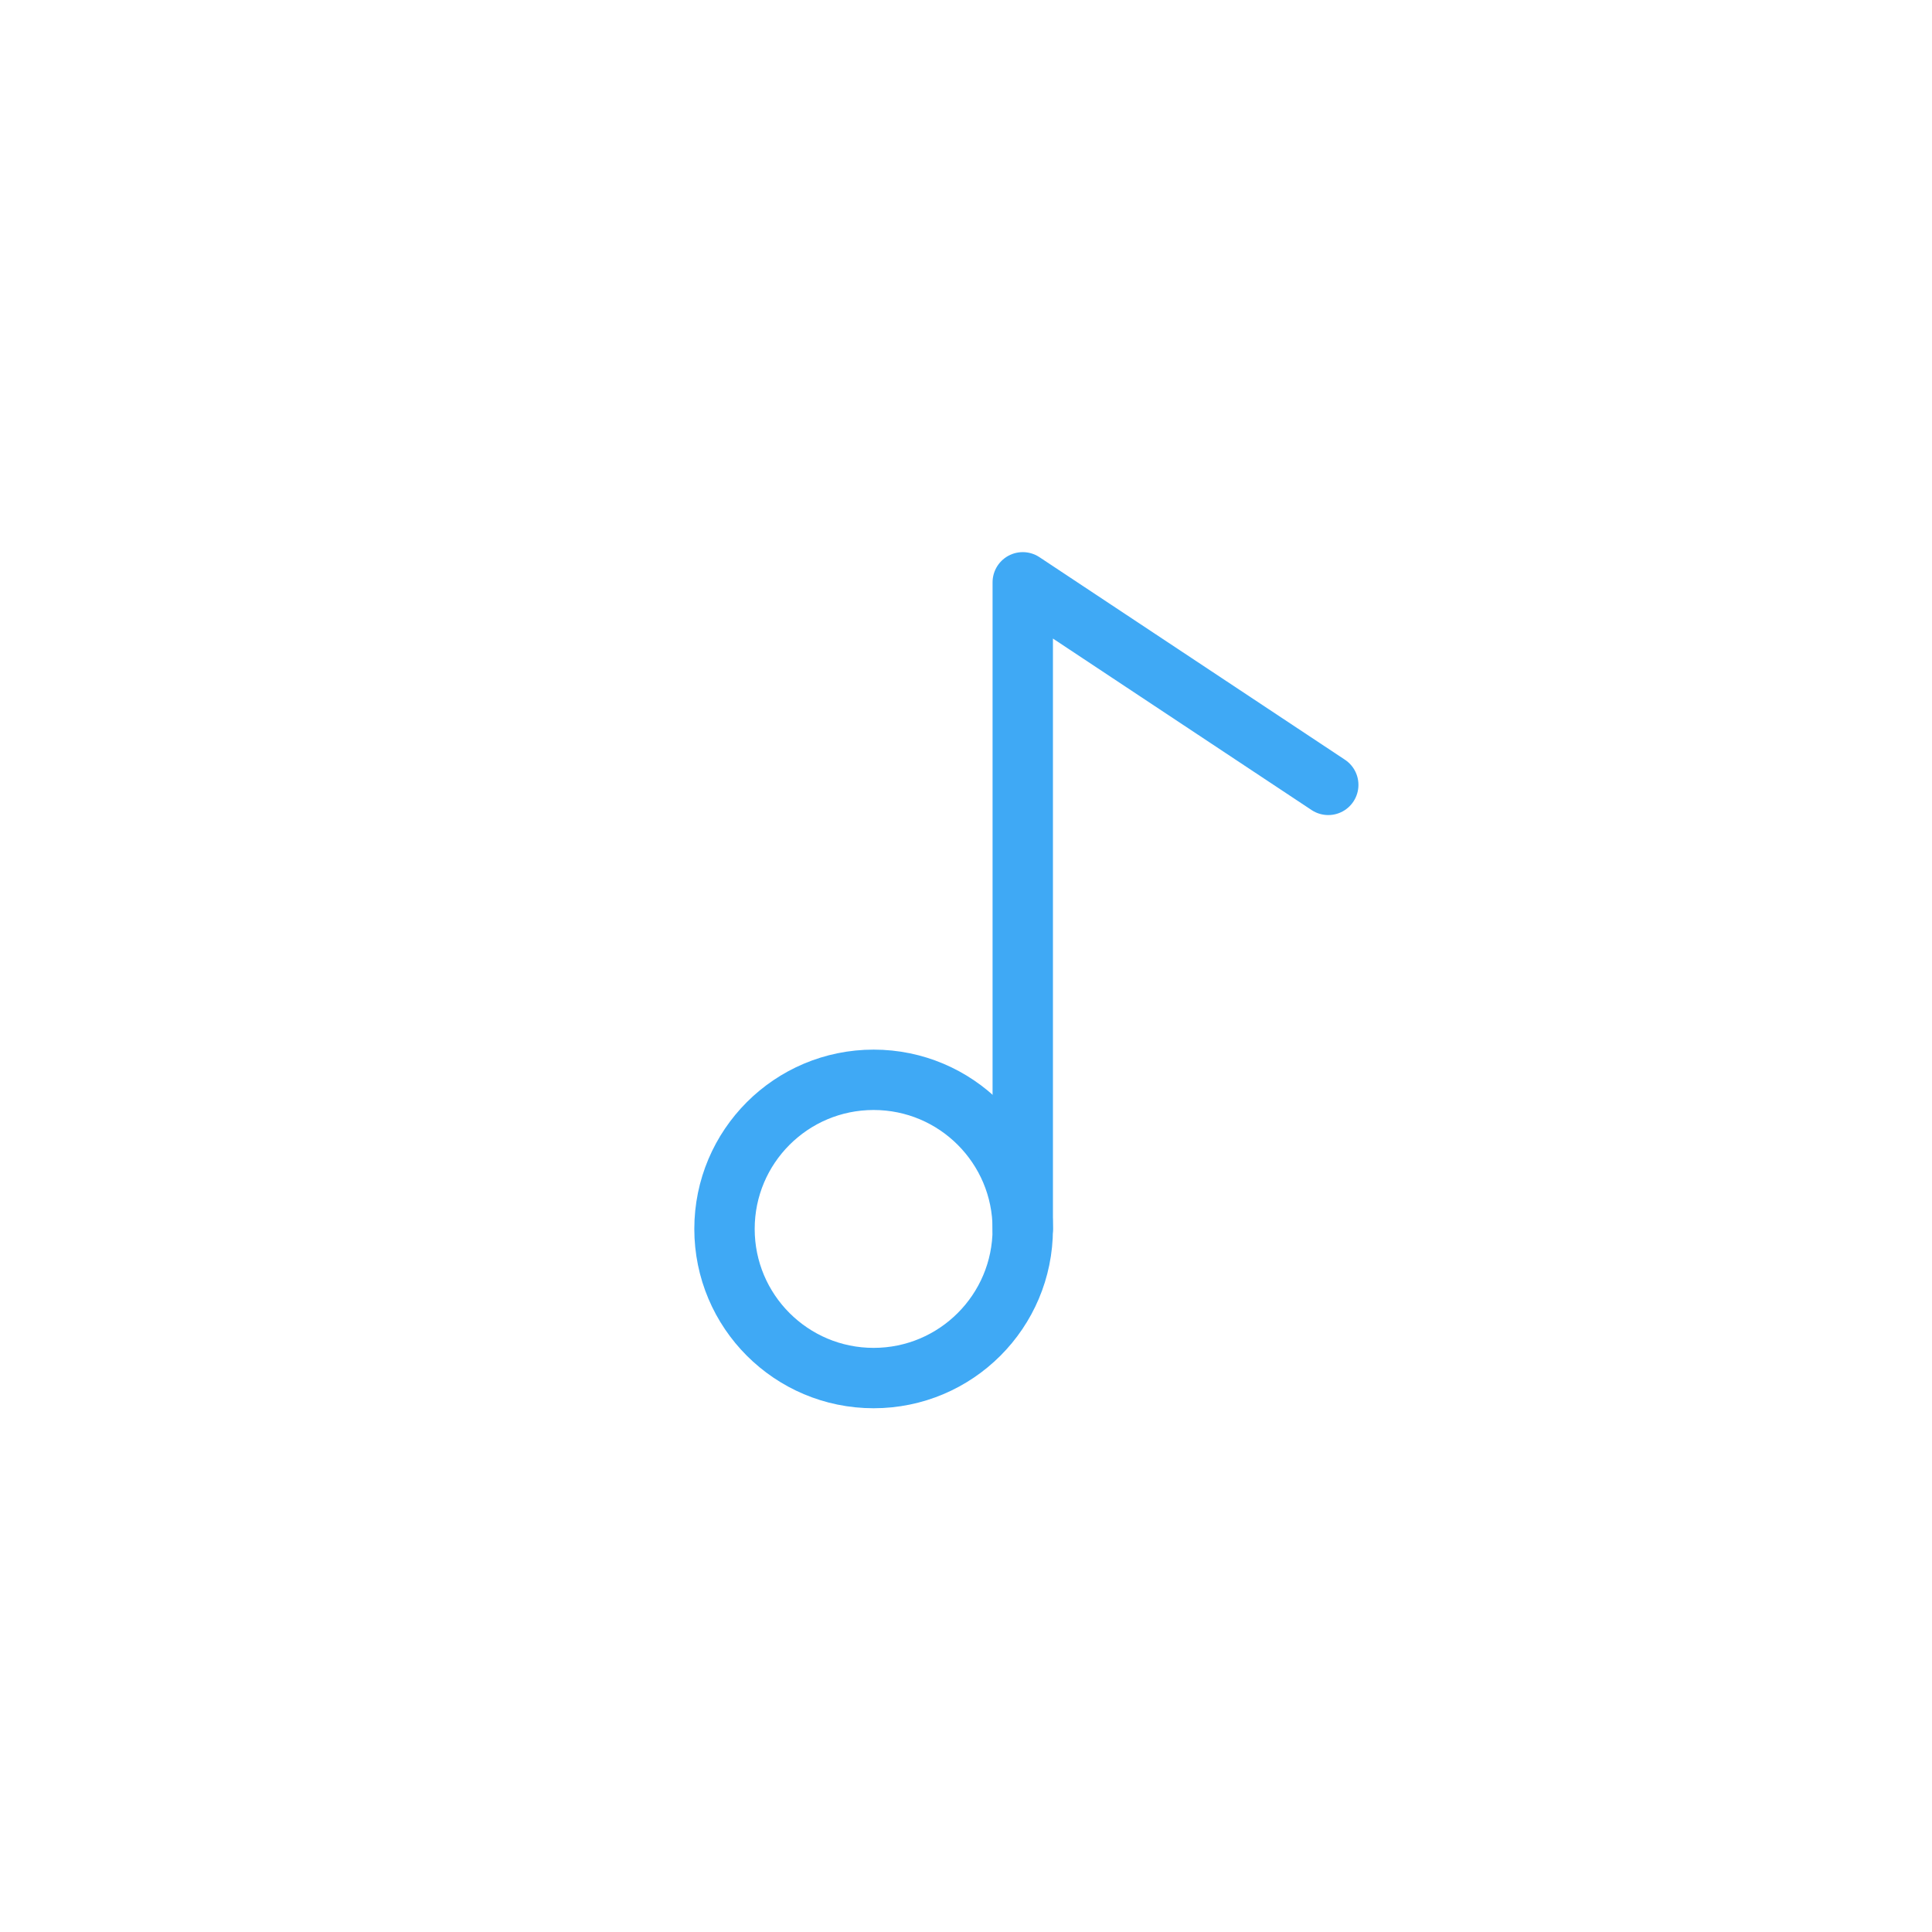 <svg xmlns="http://www.w3.org/2000/svg" viewBox="0 0 64 64"><defs><style>.a{fill:none;stroke:#3fa9f5;stroke-linecap:round;stroke-linejoin:round;stroke-width:2px;}</style></defs><title>note_2</title><polyline class="a" points="33.88 40.71 33.88 19.29 44 26"/><circle class="a" cx="28.94" cy="40.71" r="4.94"/></svg>